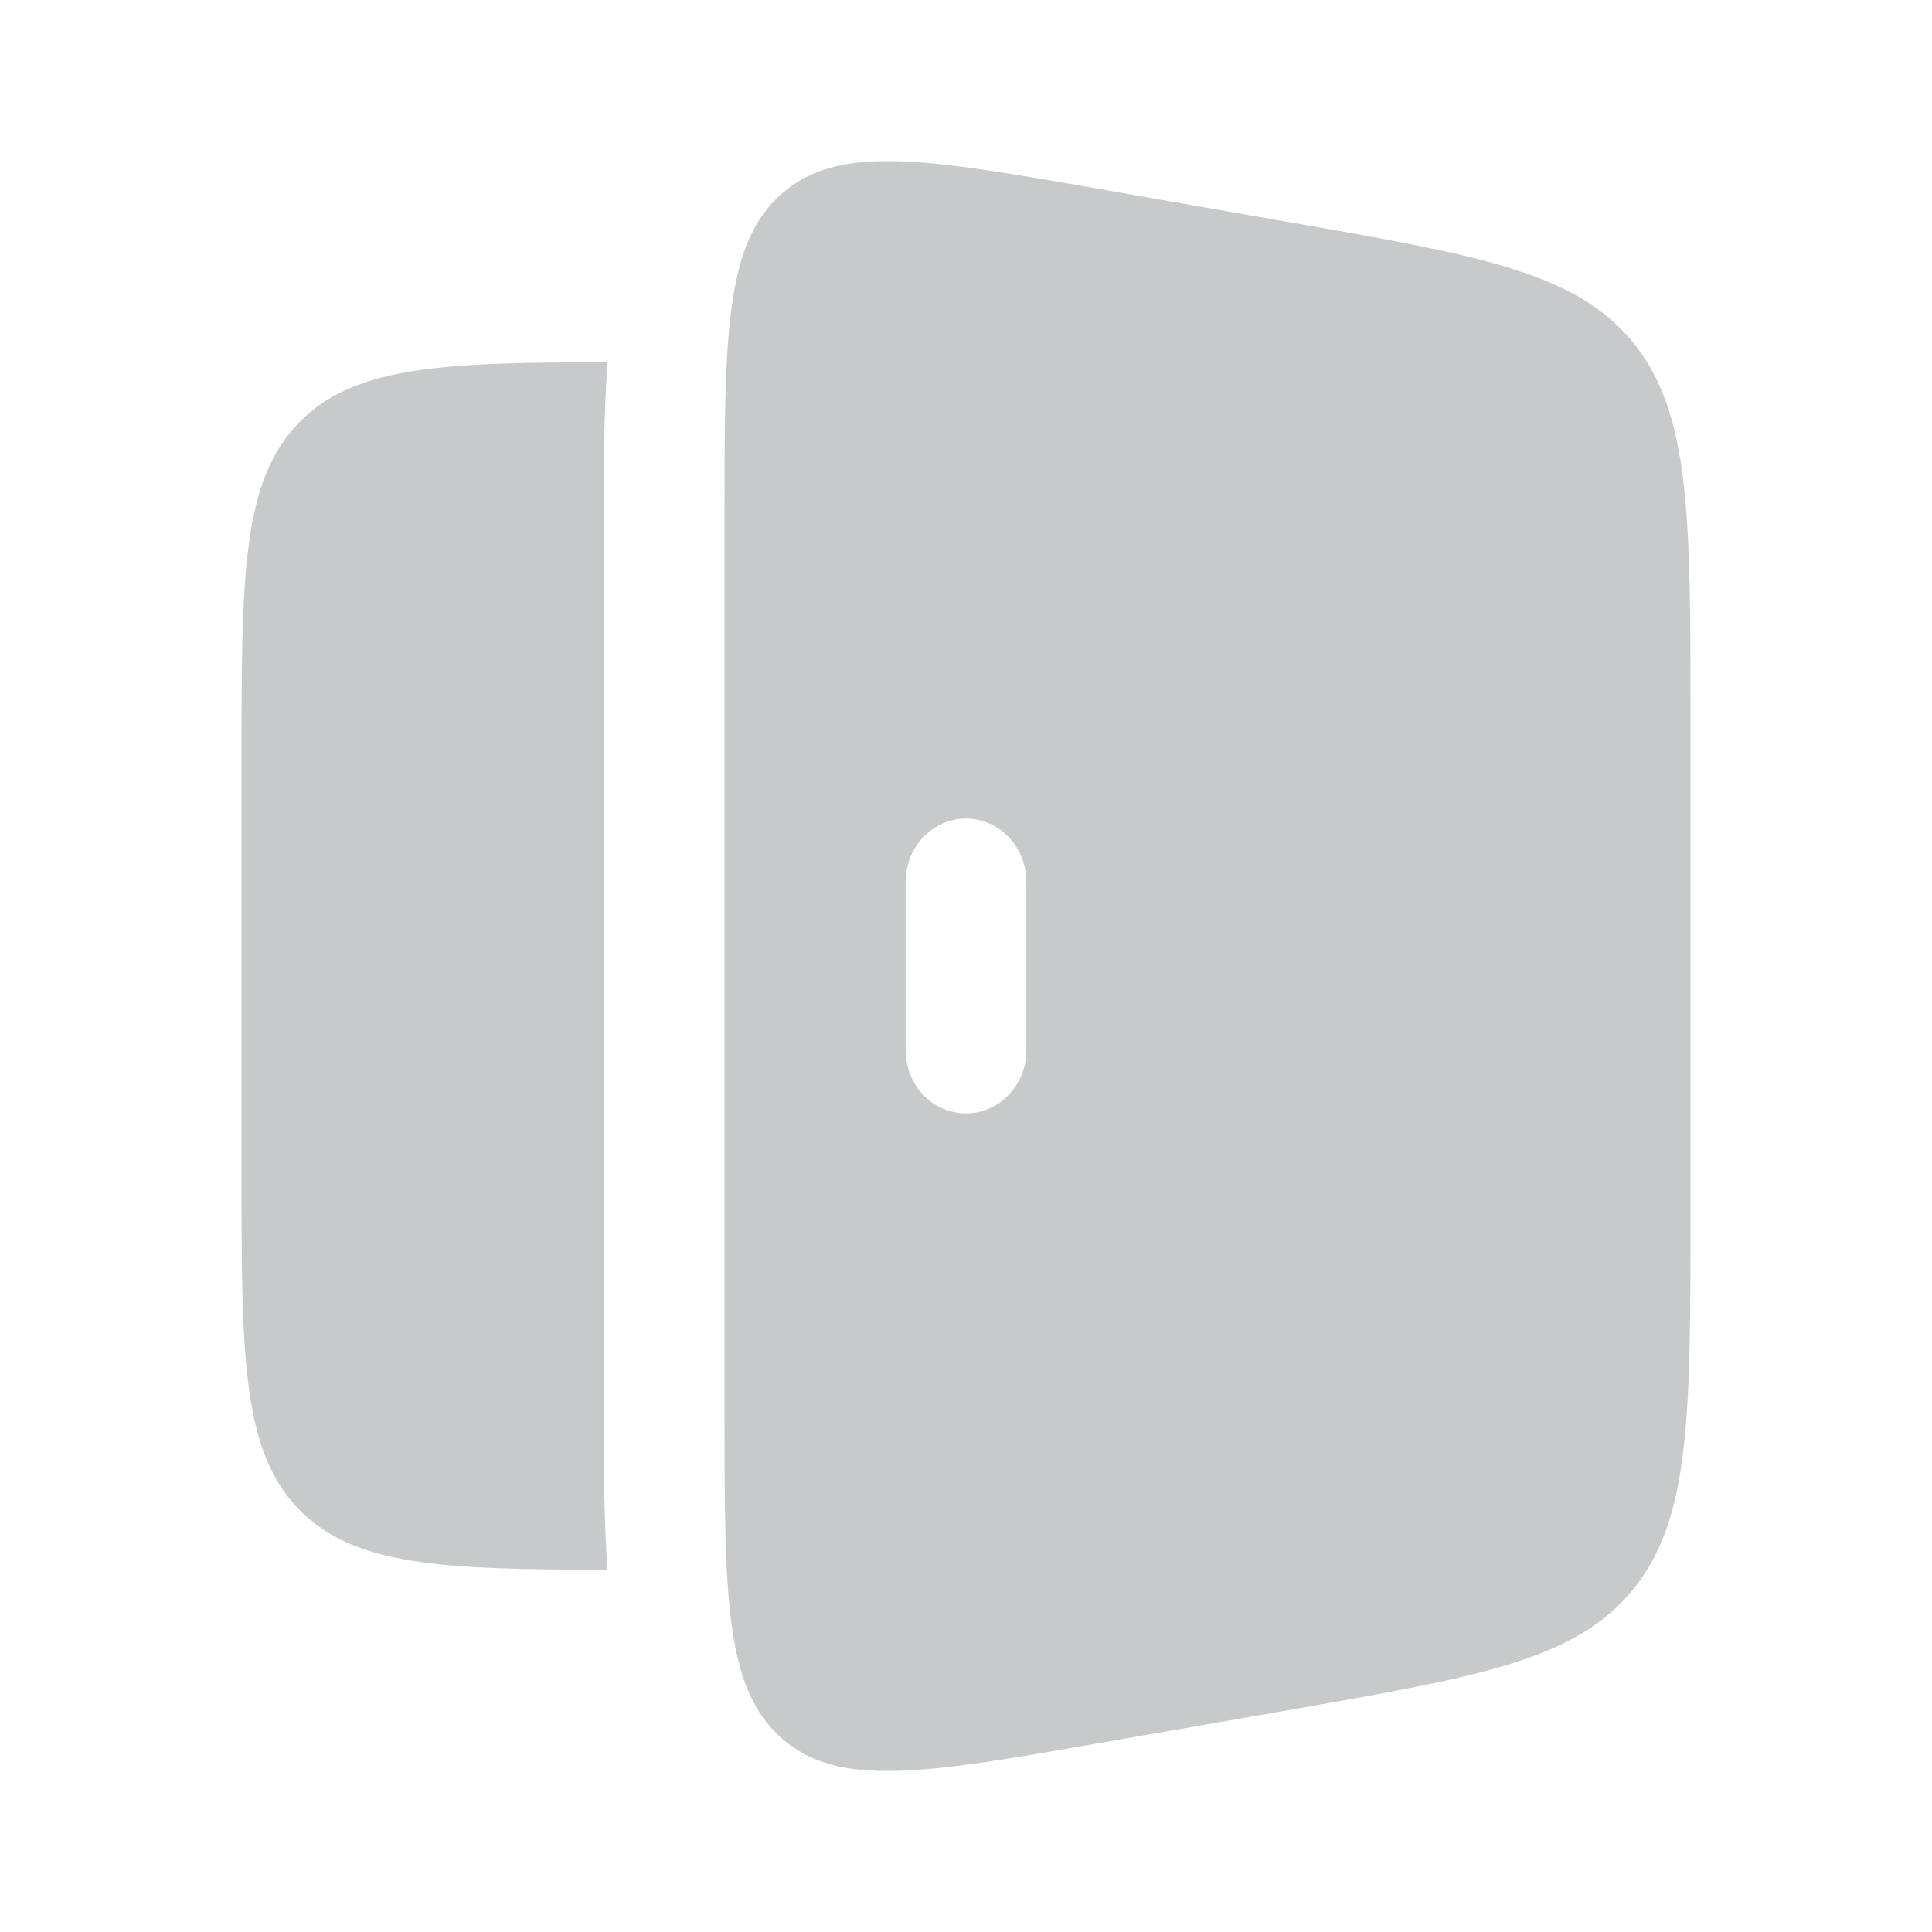 <svg xmlns="http://www.w3.org/2000/svg" width="24" height="24" fill="none"><path fill="#C8C9CA" fill-rule="evenodd" d="M9.707 2.409C9 3.036 9 4.183 9 6.476v11.048c0 2.293 0 3.44.707 4.067.707.627 1.788.439 3.95.062l2.33-.406c2.394-.418 3.591-.627 4.302-1.505.711-.879.711-2.149.711-4.69V8.948c0-2.54 0-3.81-.71-4.689-.712-.878-1.91-1.087-4.304-1.504l-2.328-.407c-2.162-.377-3.243-.565-3.95.062ZM12 10.169c.414 0 .75.351.75.784v2.094c0 .433-.336.784-.75.784s-.75-.351-.75-.784v-2.094c0-.433.336-.784.75-.784Z" clip-rule="evenodd"/><path fill="#C8C9CA" d="M7.547 4.5c-2.058.003-3.131.048-3.815.732C3 5.964 3 7.142 3 9.5v5c0 2.357 0 3.535.732 4.268.684.683 1.757.729 3.815.732-.047-.624-.047-1.344-.047-2.123V6.623c0-.78 0-1.5.047-2.123Z"/></svg>